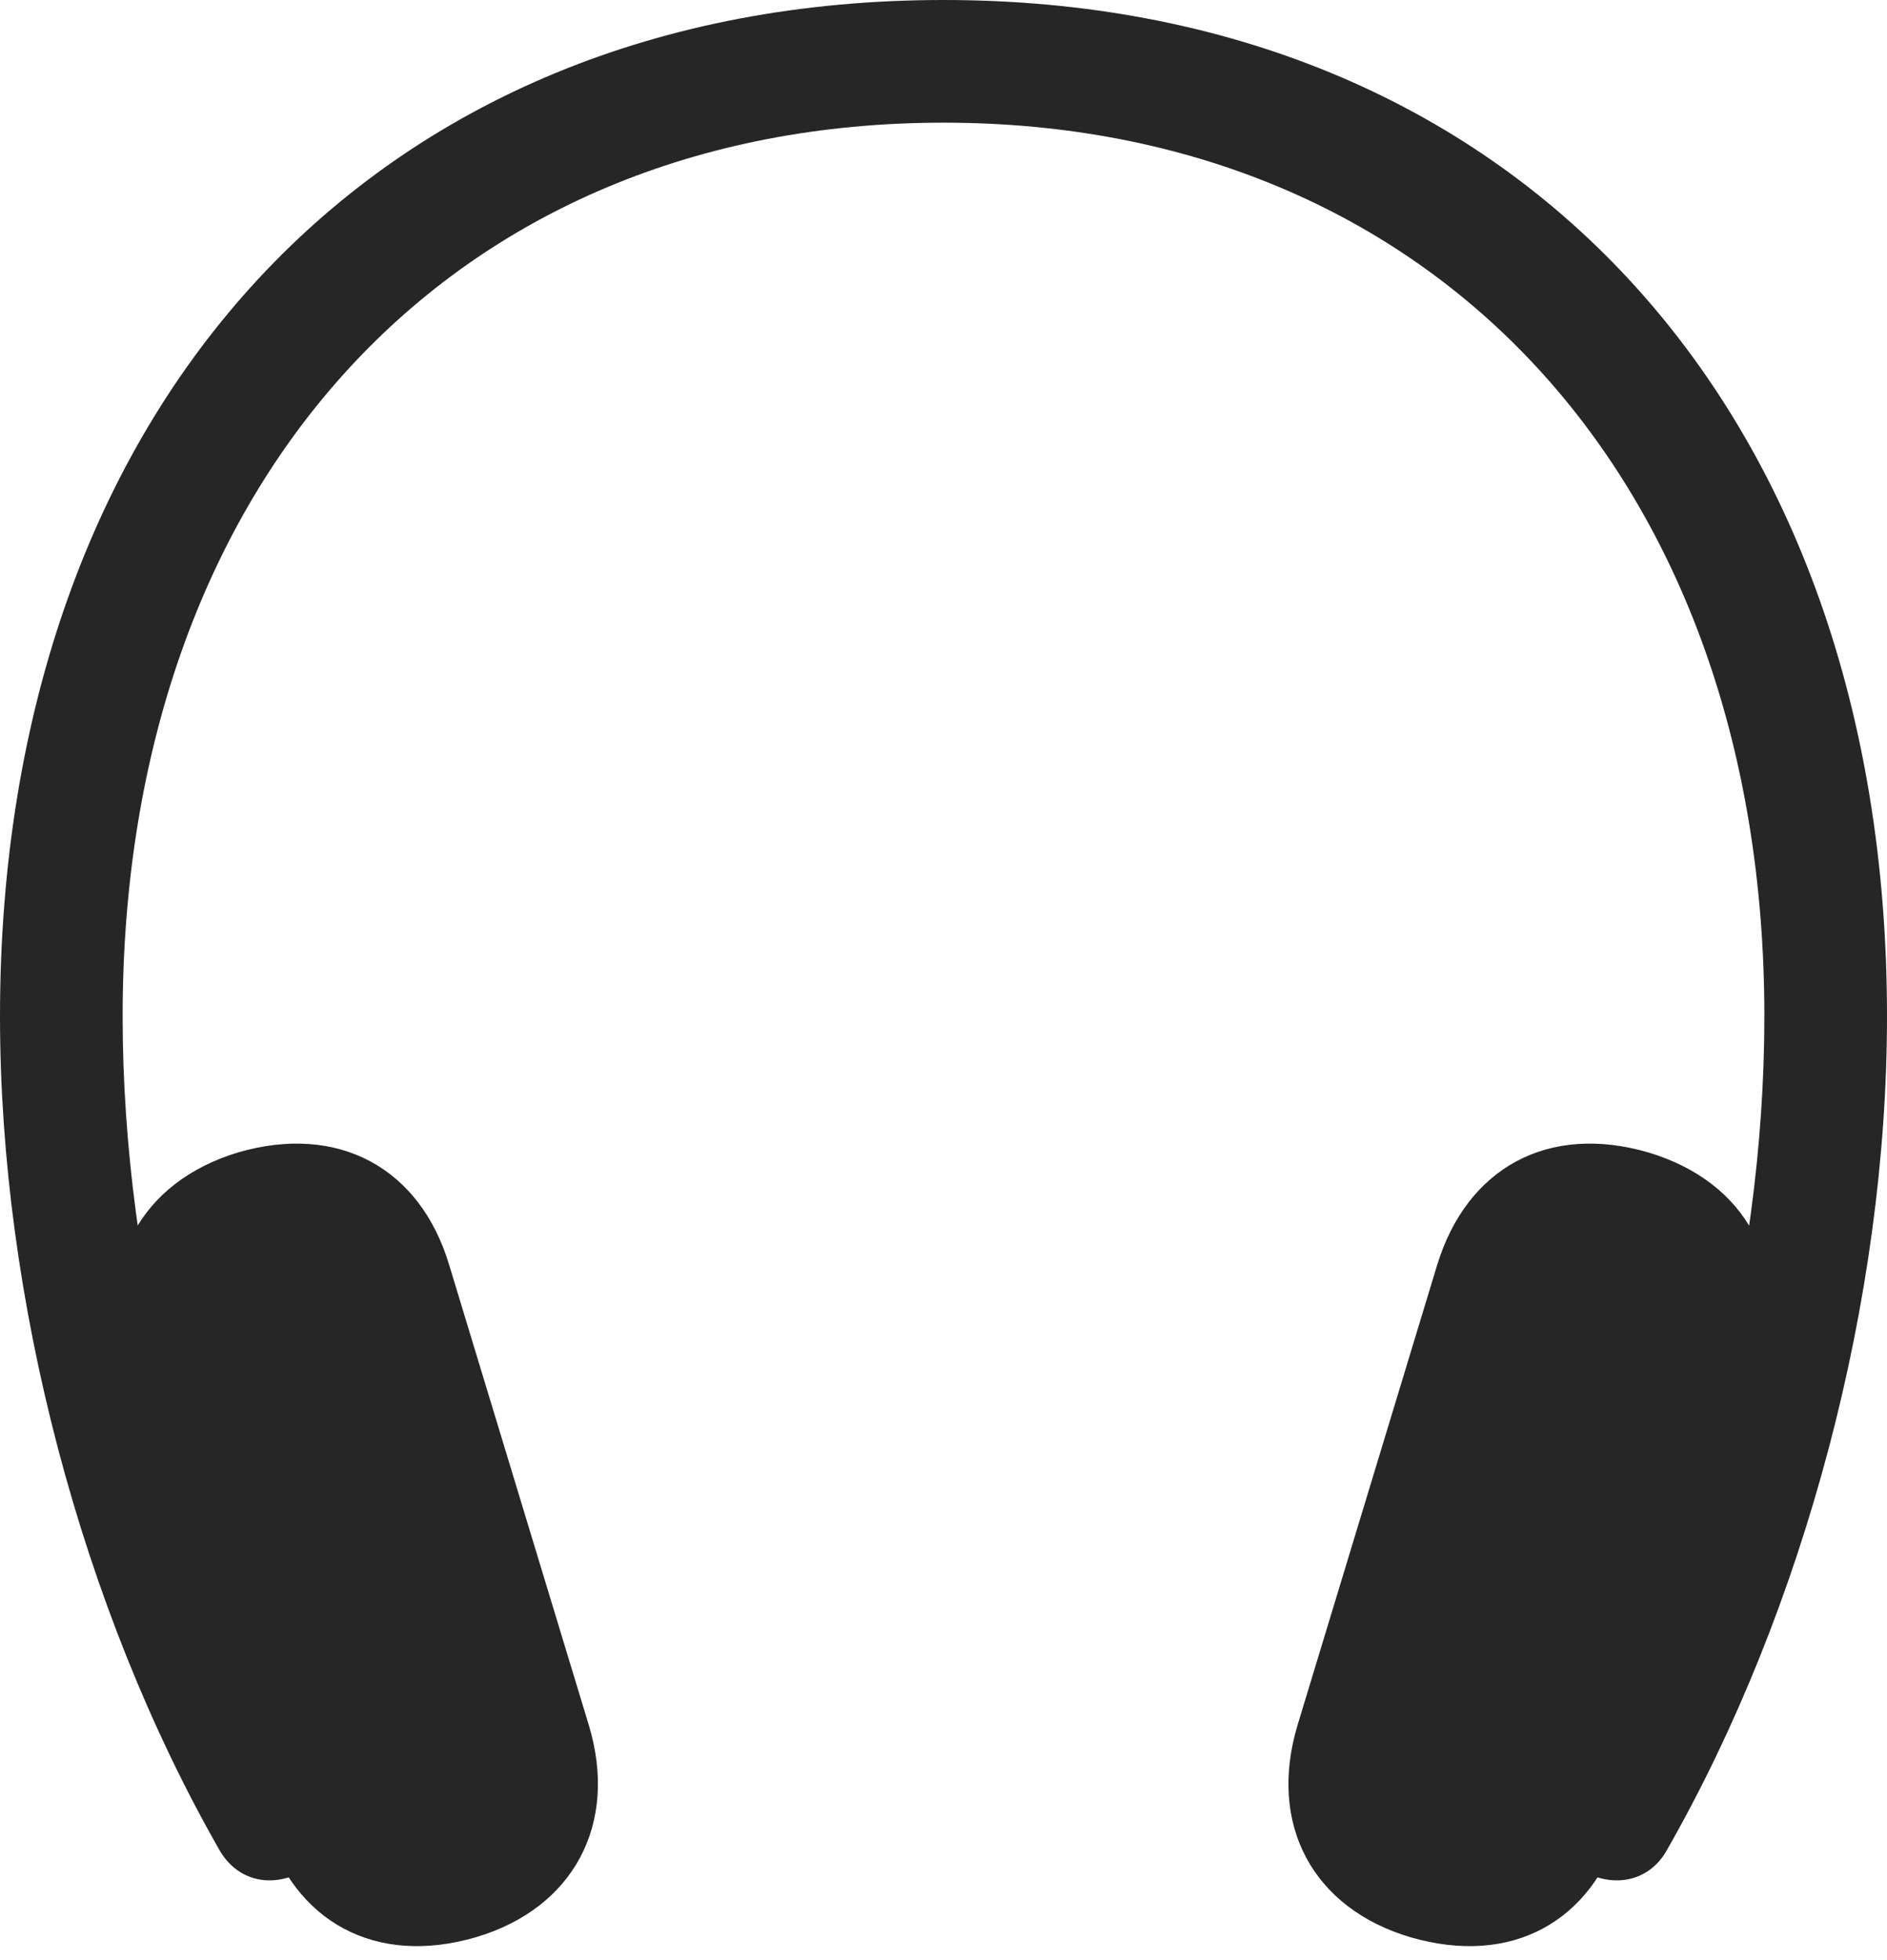 <?xml version="1.0" encoding="UTF-8"?>
<!--Generator: Apple Native CoreSVG 232.5-->
<!DOCTYPE svg
PUBLIC "-//W3C//DTD SVG 1.1//EN"
       "http://www.w3.org/Graphics/SVG/1.1/DTD/svg11.dtd">
<svg version="1.1" xmlns="http://www.w3.org/2000/svg" xmlns:xlink="http://www.w3.org/1999/xlink" width="97.446" height="101.173">
 <g>
  <rect height="101.173" opacity="0" width="97.446" x="0" y="0"/>
  <path d="M0 52.468C0 67.029 4.203 83.028 11.32 95.489C12.223 97.089 13.988 97.524 15.686 96.591C17.222 95.74 17.656 93.99 16.659 92.195C10.056 80.16 6.333 65.754 6.333 52.468C6.333 24.838 23.31 6.333 48.723 6.333C74.103 6.333 91.113 24.838 91.113 52.468C91.113 65.754 87.357 80.16 80.738 92.195C79.756 93.99 80.191 95.74 81.727 96.591C83.41 97.524 85.224 97.089 86.093 95.489C93.21 83.028 97.446 67.029 97.446 52.468C97.446 20.884 78.061 0 48.723 0C19.352 0 0 20.884 0 52.468ZM13.664 94.193C15.184 99.263 19.424 101.518 24.574 100.013C29.614 98.522 31.948 94.169 30.409 89.069L23.199 65.316C21.694 60.28 17.454 57.991 12.289 59.497C7.249 61.02 4.915 65.34 6.454 70.474ZM83.734 94.193L90.959 70.474C92.498 65.306 90.197 61.02 85.124 59.497C79.959 57.991 75.752 60.28 74.213 65.316L67.004 89.069C65.465 94.203 67.799 98.522 72.839 100.013C78.022 101.518 82.228 99.263 83.734 94.193Z" fill="#000000" fill-opacity="0.85"/>
 </g>
</svg>
